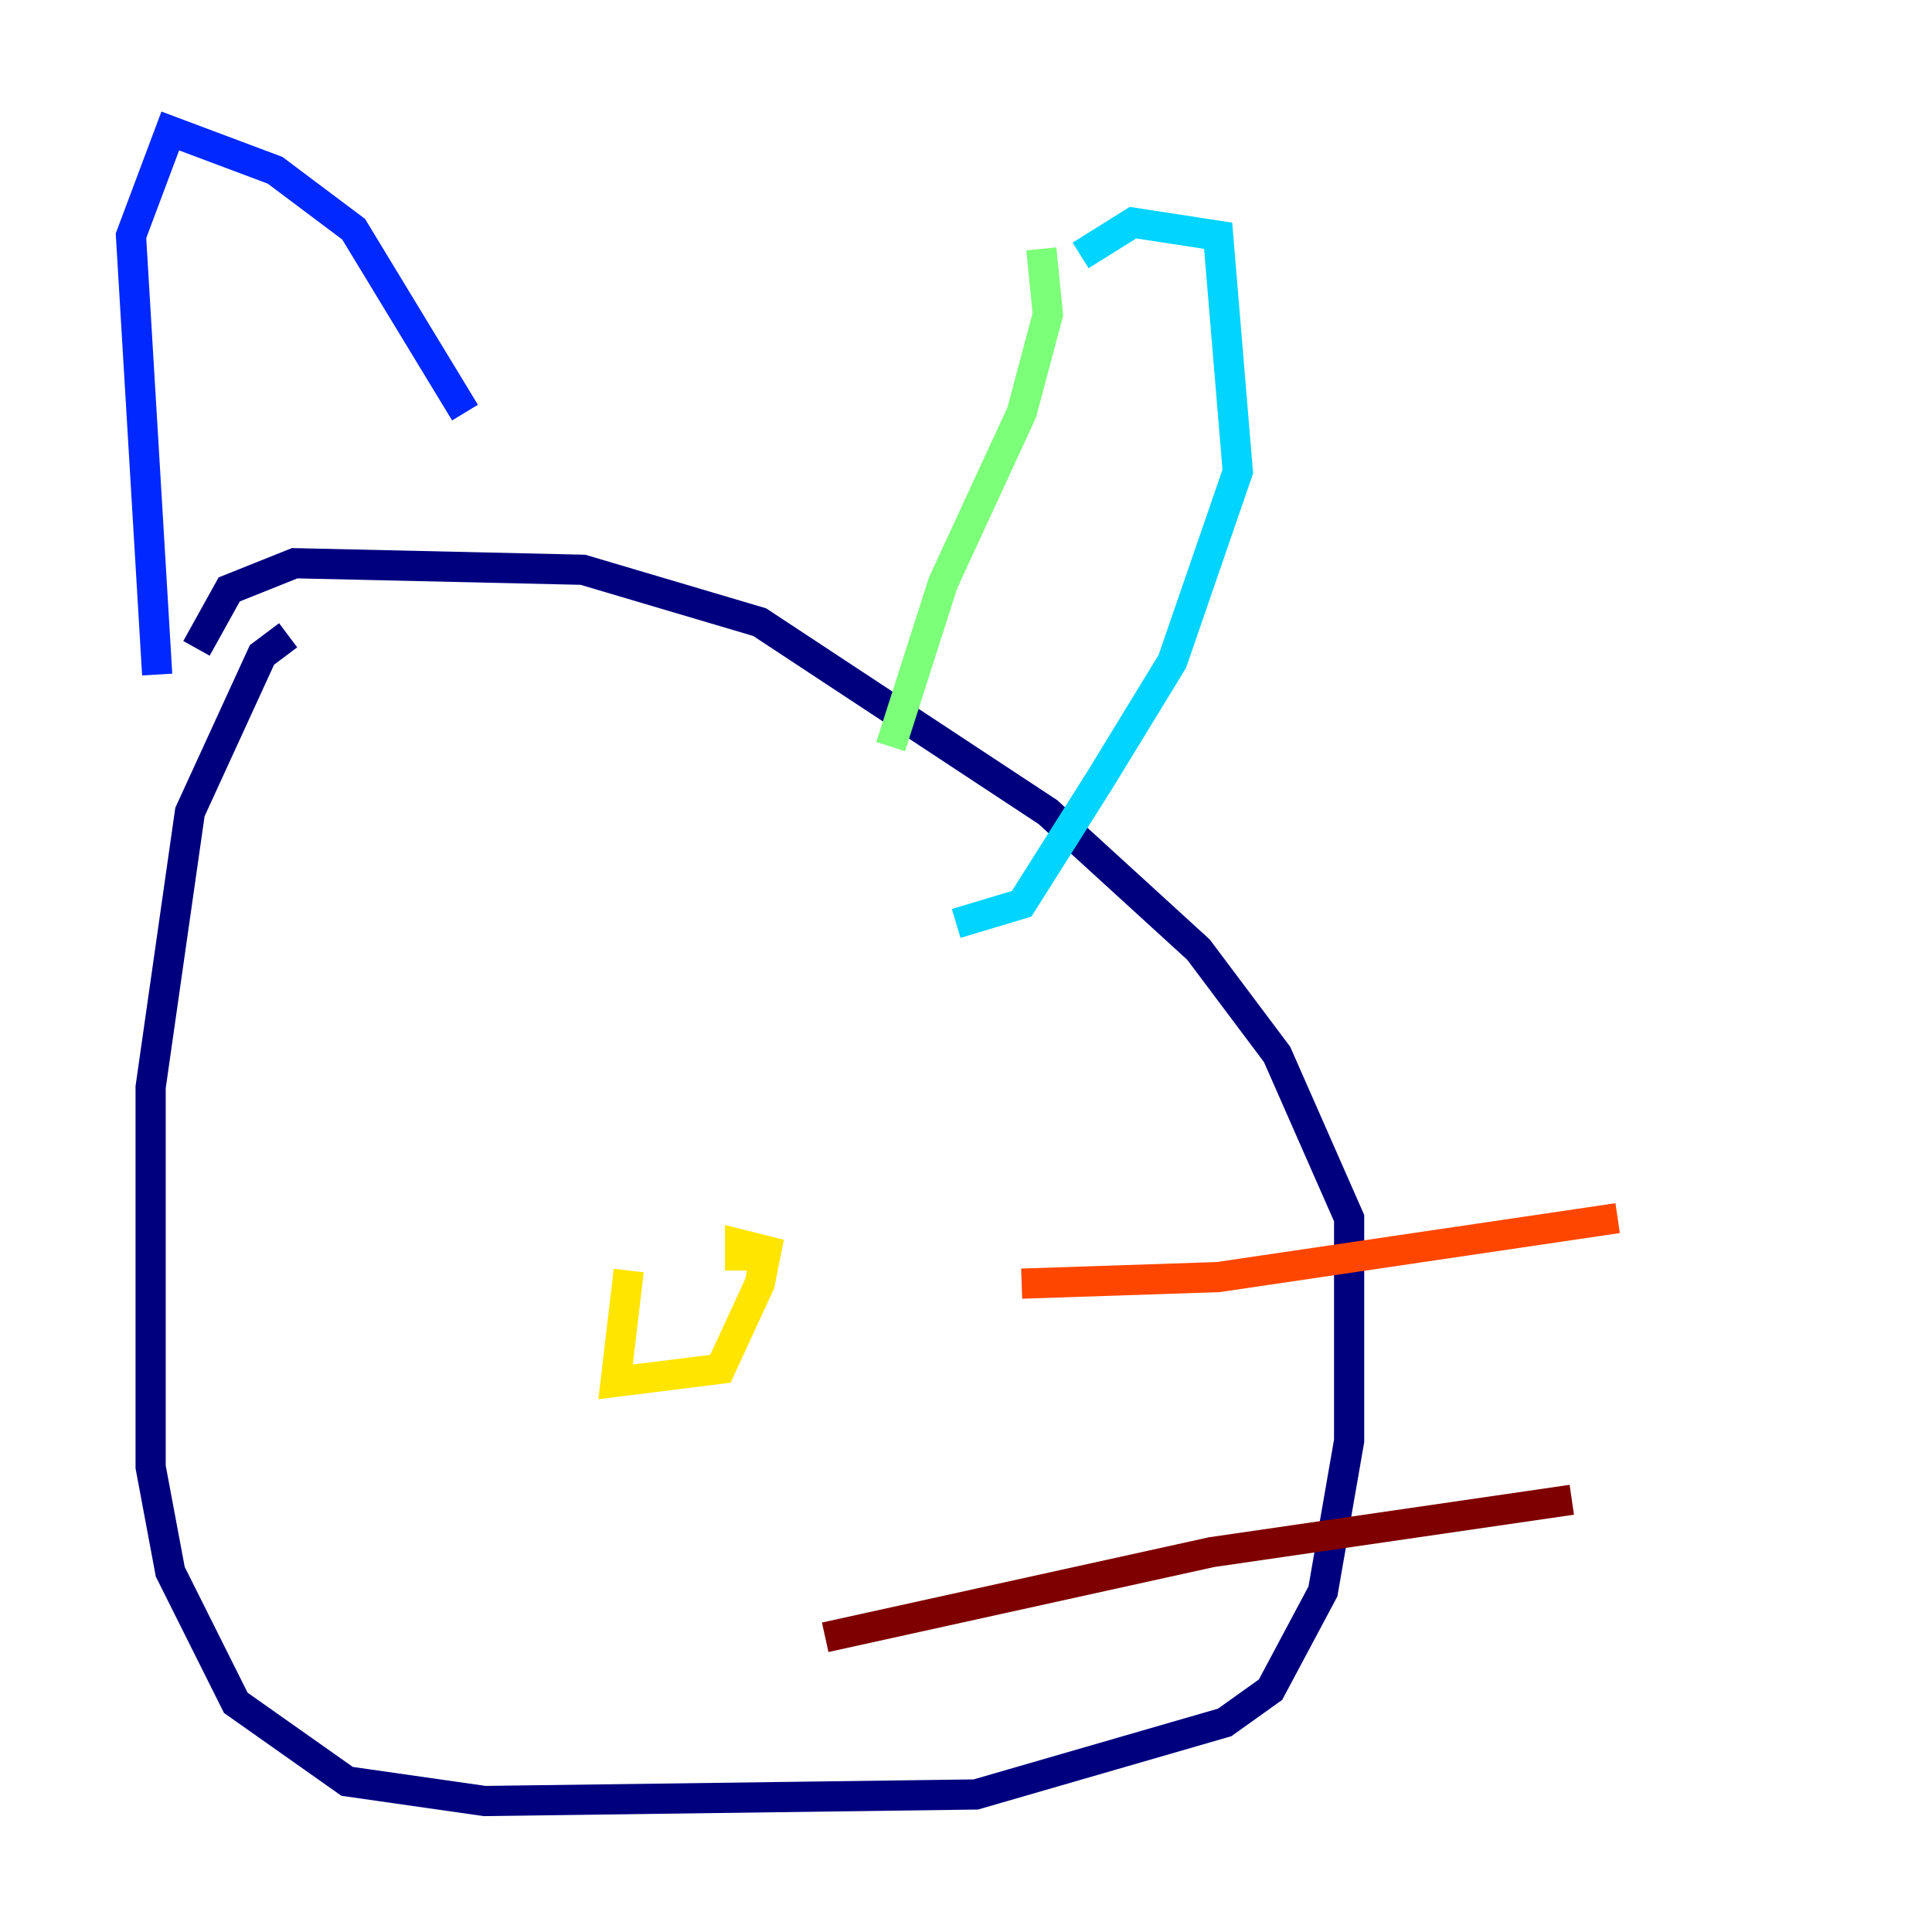 <?xml version="1.0" encoding="utf-8" ?>
<svg baseProfile="tiny" height="128" version="1.2" viewBox="0,0,128,128" width="128" xmlns="http://www.w3.org/2000/svg" xmlns:ev="http://www.w3.org/2001/xml-events" xmlns:xlink="http://www.w3.org/1999/xlink"><defs /><polyline fill="none" points="19.091,42.088 17.356,43.39 12.583,53.803 9.98,72.027 9.98,97.193 11.281,104.136 15.62,112.814 22.997,118.02 32.108,119.322 64.651,118.888 81.139,114.115 84.176,111.946 87.647,105.437 89.383,95.458 89.383,80.705 84.61,69.858 79.403,62.915 69.424,53.803 50.332,41.22 38.617,37.749 19.525,37.315 15.186,39.051 13.017,42.956" stroke="#00007f" stroke-width="2" /><polyline fill="none" points="10.414,44.691 8.678,15.62 11.281,8.678 18.224,11.281 23.43,15.186 30.807,27.336" stroke="#0028ff" stroke-width="2" /><polyline fill="none" points="71.593,16.922 75.064,14.752 80.705,15.62 82.007,31.241 77.668,43.824 72.895,51.634 67.688,59.878 63.349,61.18" stroke="#00d4ff" stroke-width="2" /><polyline fill="none" points="68.99,16.488 69.424,20.827 67.688,27.336 62.481,38.617 59.01,49.464" stroke="#7cff79" stroke-width="2" /><polyline fill="none" points="41.654,84.176 40.786,91.552 47.729,90.685 50.332,85.044 50.766,82.875 49.031,82.441 49.031,84.176" stroke="#ffe500" stroke-width="2" /><polyline fill="none" points="67.688,85.044 80.705,84.61 107.173,80.705" stroke="#ff4600" stroke-width="2" /><polyline fill="none" points="54.671,108.475 80.271,102.834 104.136,99.363" stroke="#7f0000" stroke-width="2" /></svg>